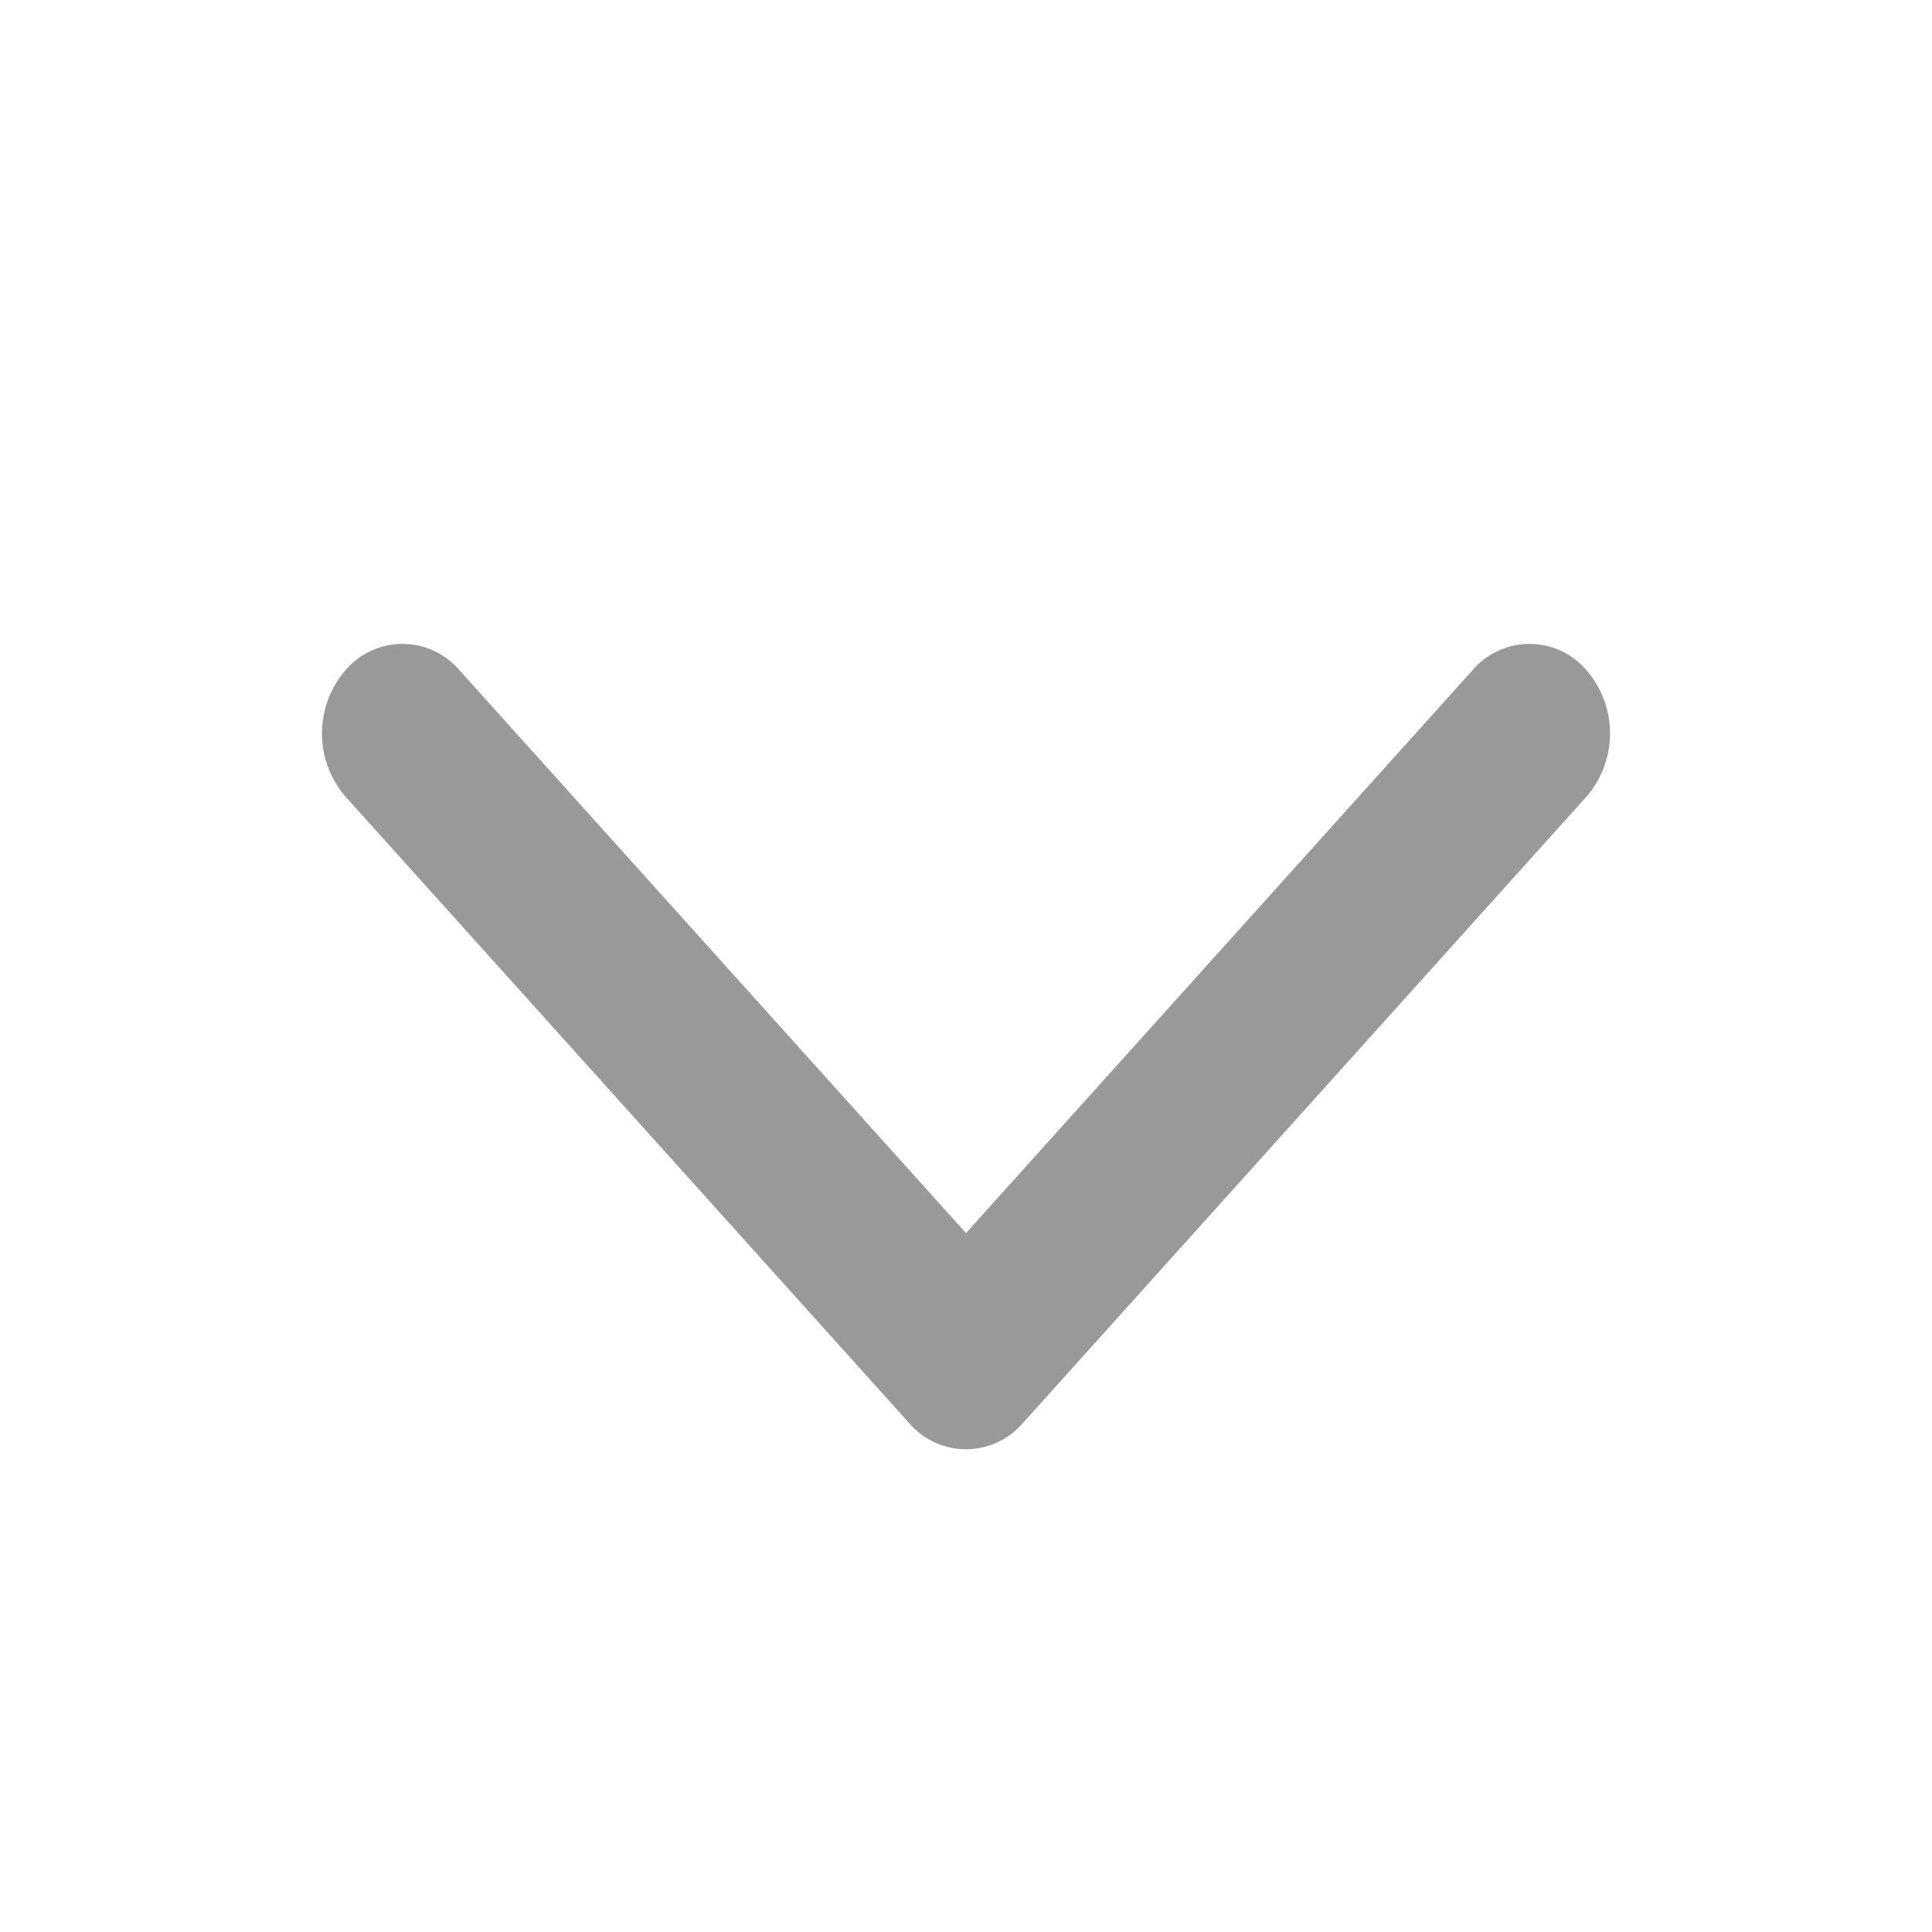 <svg xmlns="http://www.w3.org/2000/svg" width="12" height="12" viewBox="0 0 12 12">
    <path fill="#999" fill-rule="nonzero" d="M6 7.659l3.146-3.496a.465.465 0 0 1 .708 0 .6.6 0 0 1 0 .785l-3.5 3.89a.465.465 0 0 1-.708 0l-3.5-3.89a.6.6 0 0 1 0-.785.465.465 0 0 1 .708 0L6 7.659z"/>
</svg>